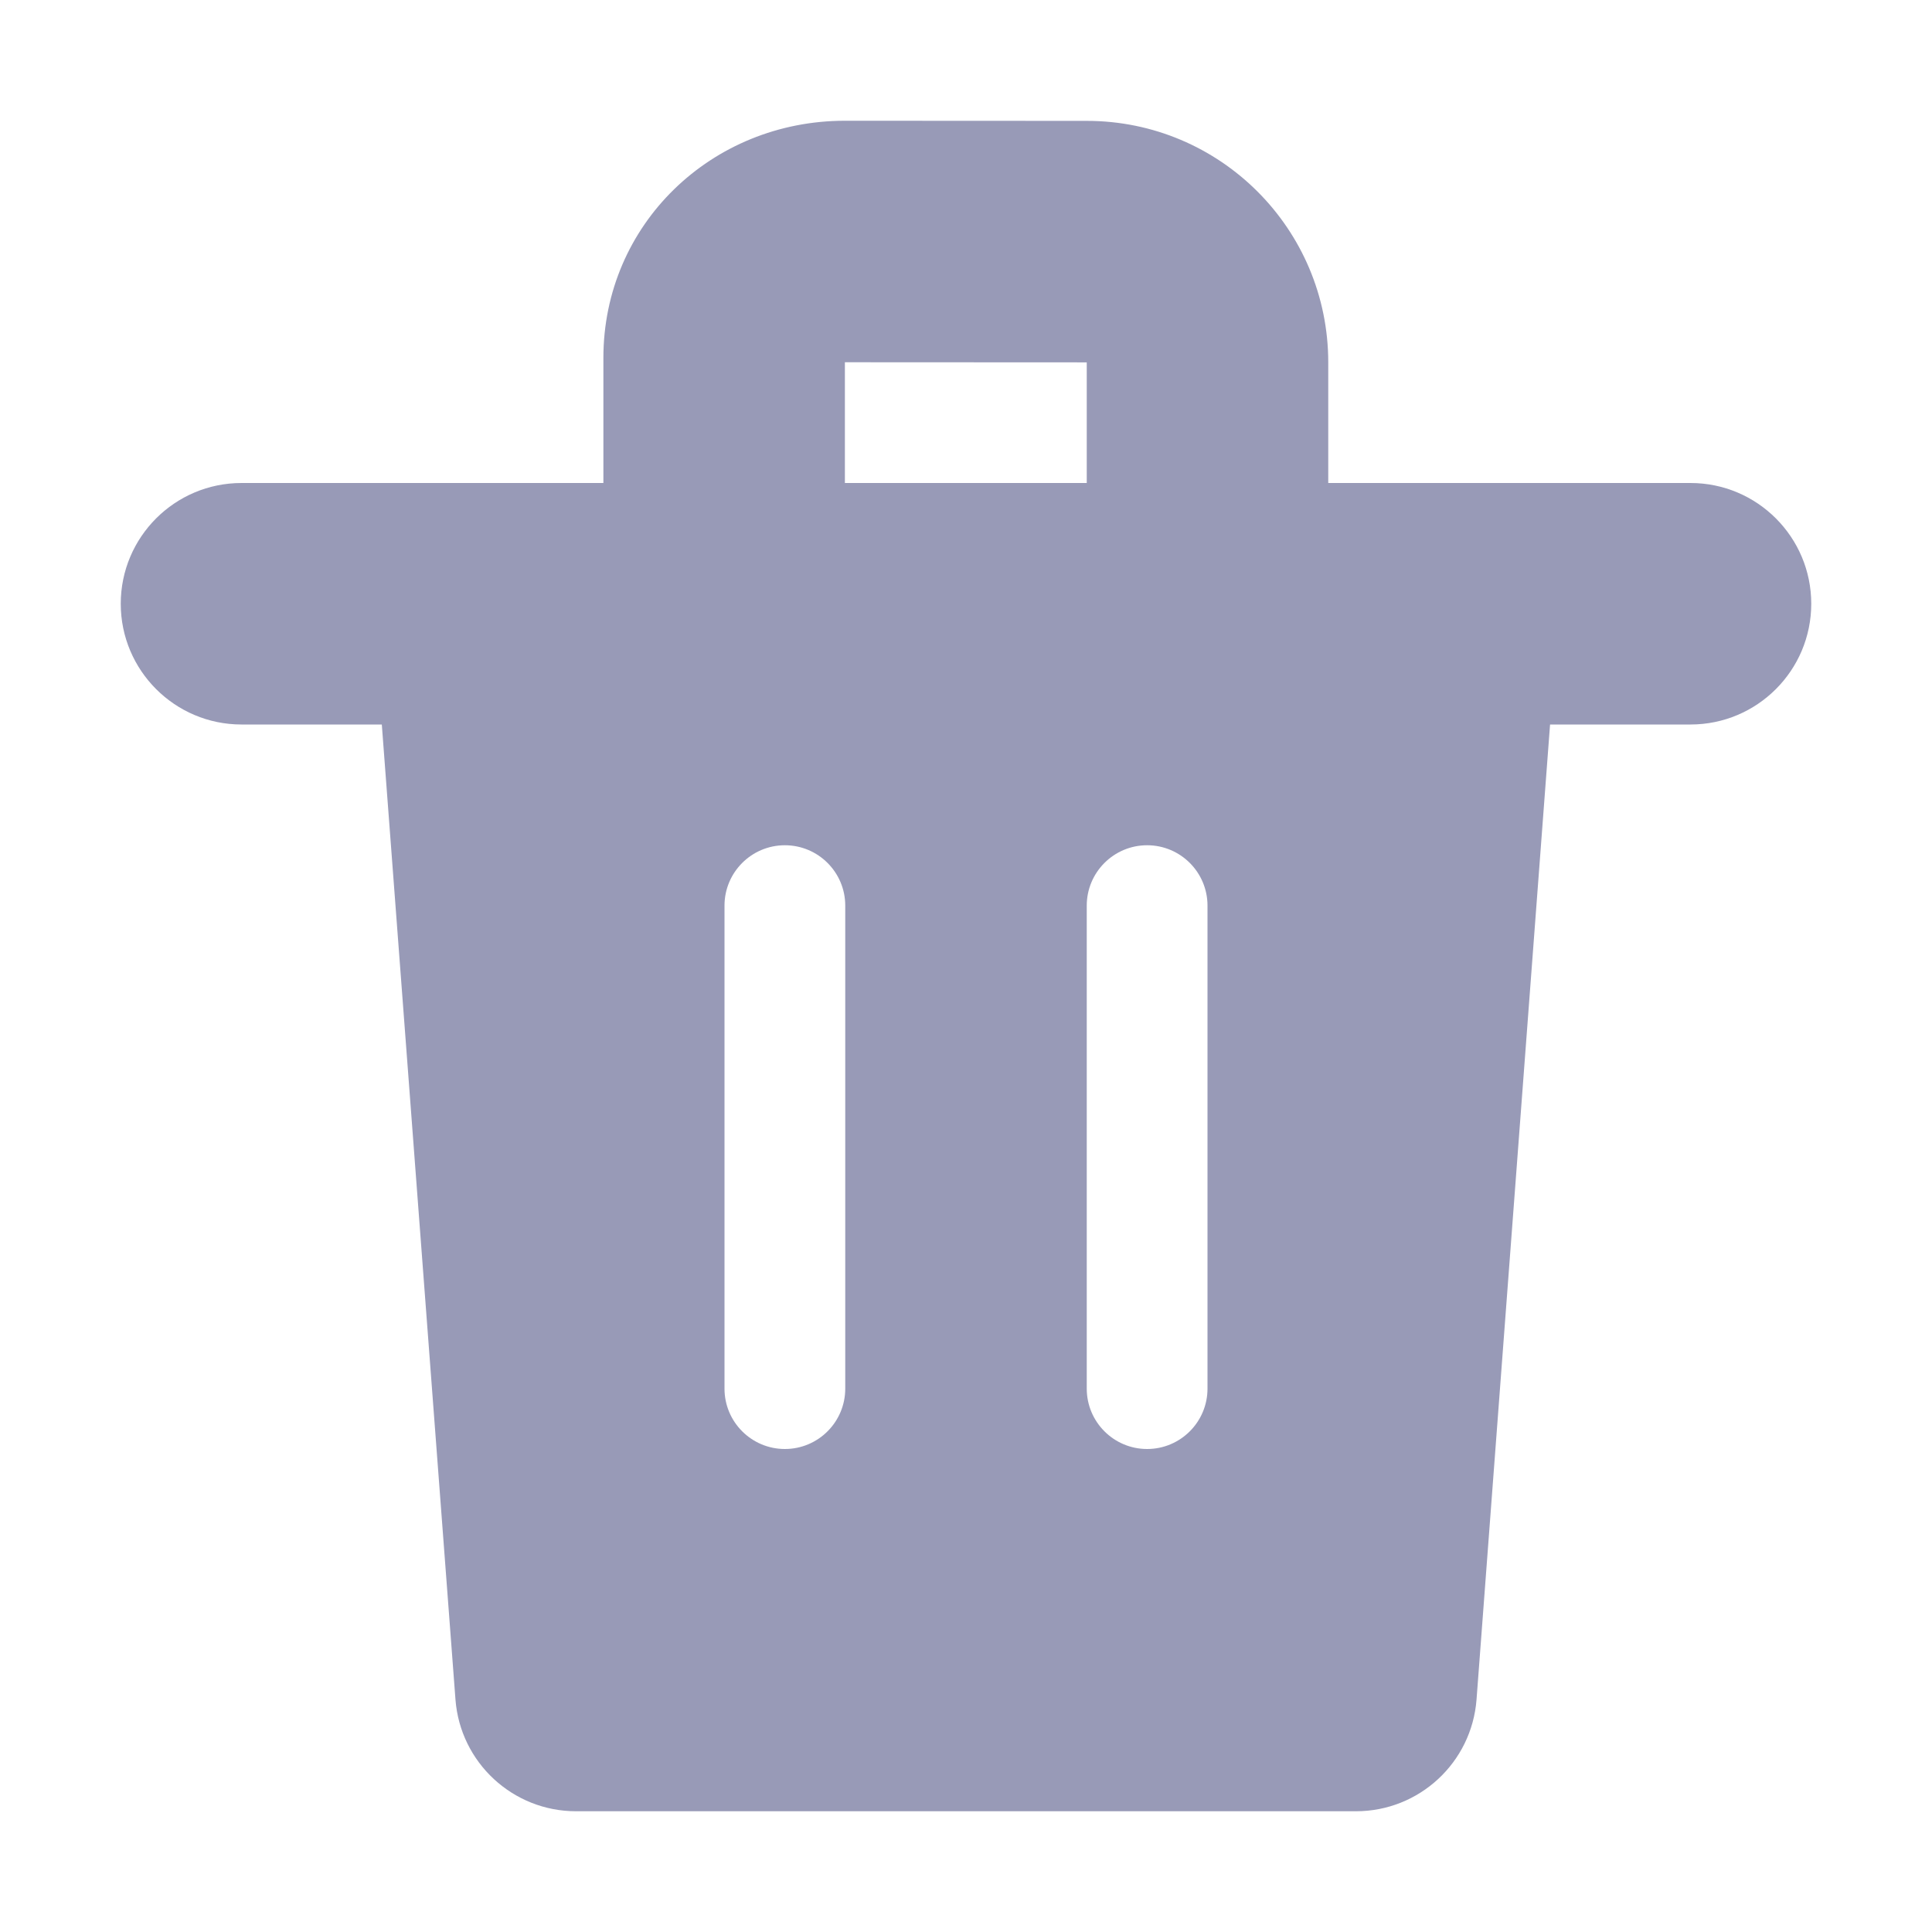 <?xml version="1.0" encoding="UTF-8"?>
<svg width="16px" height="16px" viewBox="0 0 16 16" version="1.1" xmlns="http://www.w3.org/2000/svg" xmlns:xlink="http://www.w3.org/1999/xlink">
    <title>57E63C9F-ED1A-4C01-82E7-4413FAE7BD1B@1x</title>
    <g id="✔️-Collections" stroke="none" stroke-width="1" fill="none" fill-rule="evenodd">
        <g id="⚛️-Atoms---Icons" transform="translate(-299, -1270)" fill="#989AB7">
            <g id="Collection---Icons" transform="translate(56, 56)">
                <g id="icons" transform="translate(0, 152)">
                    <g id="trash" transform="translate(0, 1062)">
                        <g id="icons/trash/default" transform="translate(243, 0)">
                            <path d="M9,3.001 L6.997,3 L6.997,4 L4.997,4 L4.997,2.964 C4.997,1.859 5.892,1 6.997,1 L9,1.001 C10.105,1.001 11,1.896 11,3.001 L11,4 L14,4 C14.552,4 15,4.448 15,5 C15,5.552 14.552,6 14,6 L12.837,6 L12.228,14.075 C12.188,14.597 11.753,15 11.23,15 L4.77,15 C4.247,15 3.812,14.597 3.772,14.075 L3.162,6 L2,6 C1.448,6 1,5.552 1,5 C1,4.448 1.448,4 2,4 L9,4 L9,3.001 Z M6.5,7 C6.224,7 6,7.224 6,7.5 L6,7.5 L6,11.5 C6,11.776 6.224,12 6.5,12 C6.776,12 7,11.776 7,11.5 L7,11.5 L7,7.5 C7,7.224 6.776,7 6.5,7 Z M9.5,7 C9.224,7 9,7.224 9,7.5 L9,7.5 L9,11.5 C9,11.776 9.224,12 9.5,12 C9.776,12 10,11.776 10,11.5 L10,11.5 L10,7.5 C10,7.224 9.776,7 9.5,7 Z"></path>
                        </g>
                    </g>
                </g>
            </g>
        </g>
    </g>
</svg>
